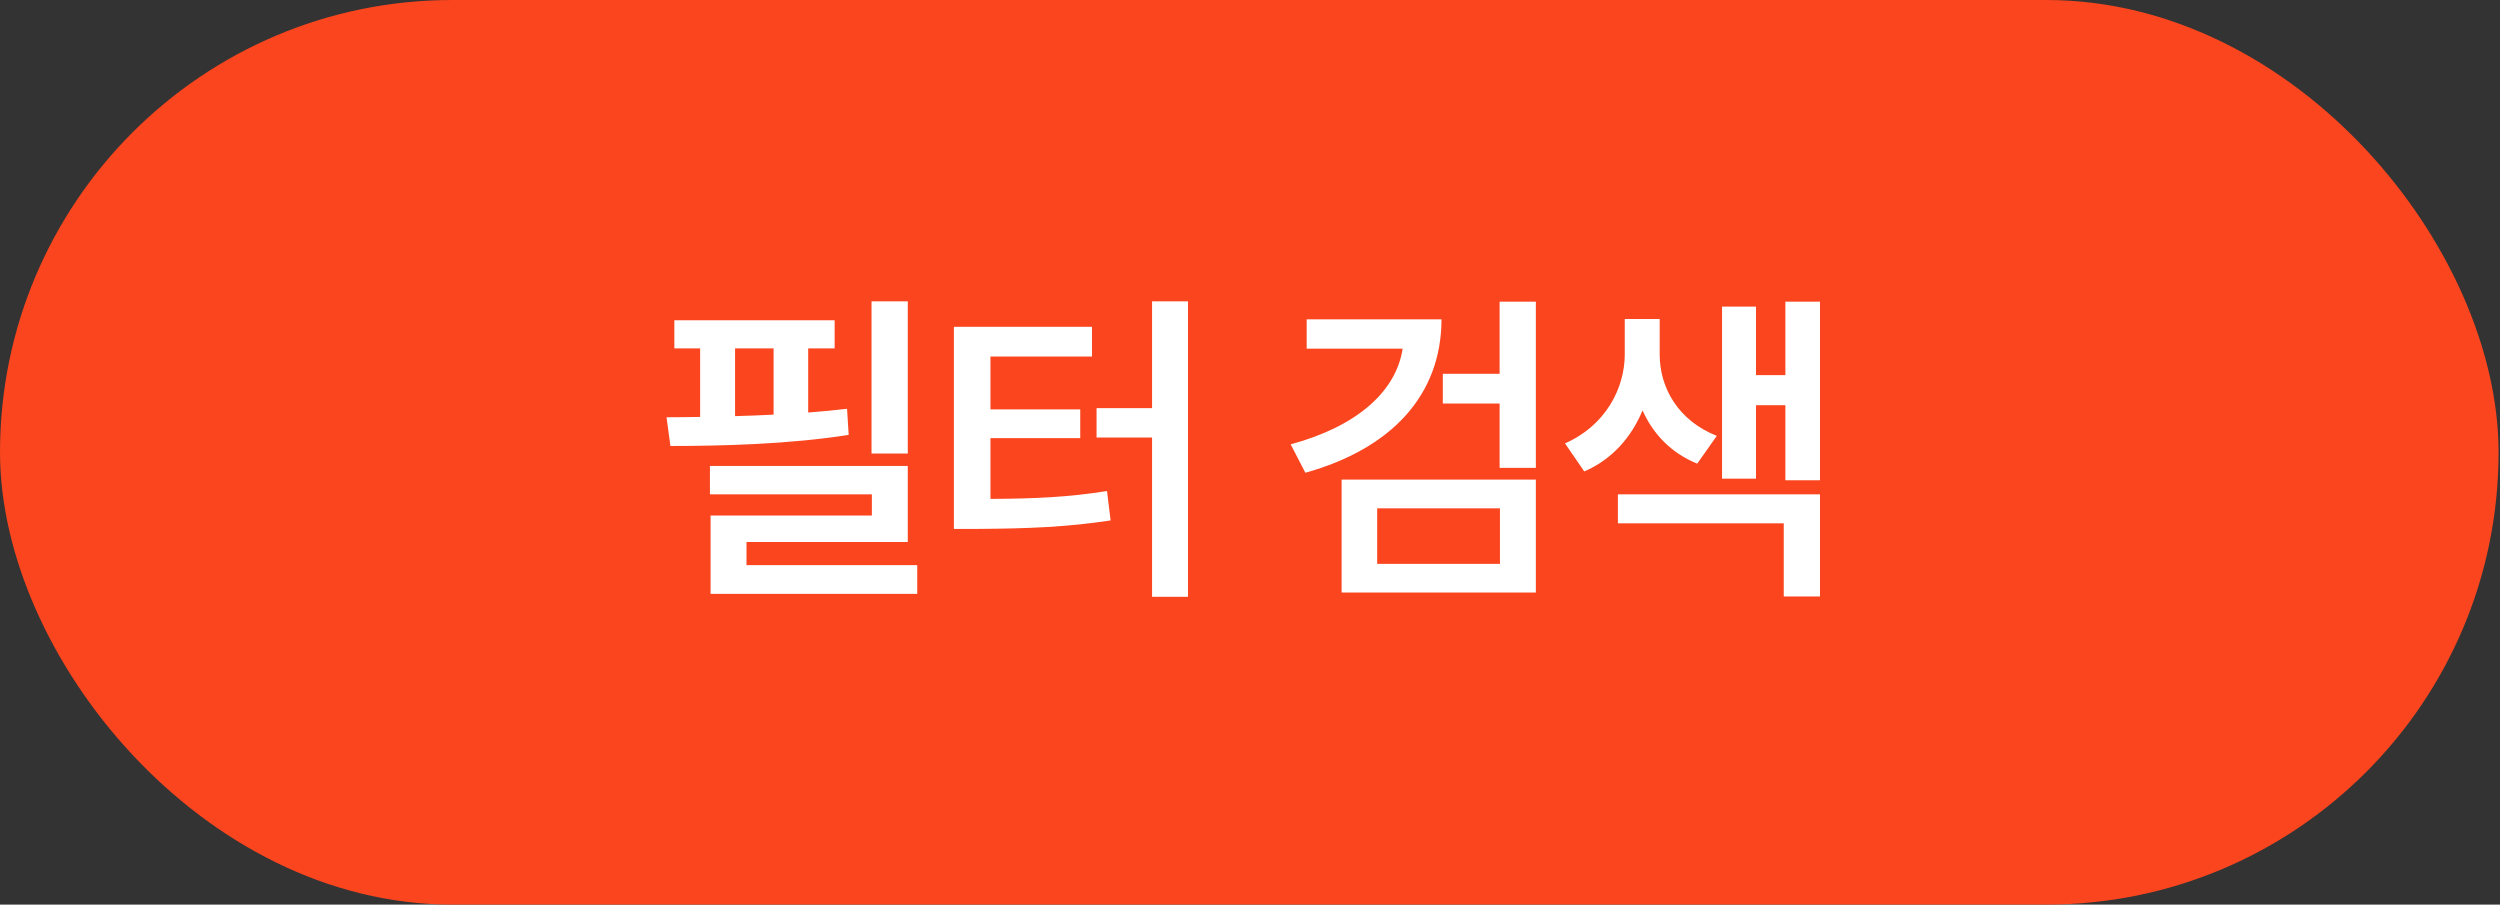 <svg width="152" height="55" viewBox="0 0 152 55" fill="none" xmlns="http://www.w3.org/2000/svg">
<rect x="0" y="0" width="152" height="55" fill="#333333" stroke="none"/>
<rect x="0.598" y="0.598" width="150.717" height="53.804" rx="26.902" fill="#FA451E"/>
<rect x="0.598" y="0.598" width="150.717" height="53.804" rx="26.902" stroke="#FA451E" stroke-width="1.196"/>
<path d="M55.193 18.323V27.573H52.989V18.323H55.193ZM40.524 25.369C41.169 25.369 41.854 25.359 42.568 25.349V21.181H41V19.474H50.746V21.181H49.138V25.081C49.952 25.022 50.746 24.942 51.501 24.853L51.6 26.441C48.027 27.007 43.898 27.116 40.762 27.116L40.524 25.369ZM43.164 30.054V28.327H55.193V32.952H45.387V34.361H55.768V36.108H43.203V31.344H53.009V30.054H43.164ZM44.692 25.3C45.466 25.28 46.25 25.25 47.034 25.21V21.181H44.692V25.3ZM72.229 18.323V36.286H70.046V26.6H66.671V24.813H70.046V18.323H72.229ZM57.997 32.158V19.871H66.393V21.677H60.22V24.893H65.679V26.64H60.22V30.332C62.949 30.322 64.994 30.222 67.306 29.855L67.525 31.642C64.915 32.039 62.612 32.138 59.406 32.158H57.997ZM87.644 19.414C87.634 24.039 84.587 27.285 79.366 28.744L78.473 27.017C82.493 25.925 84.875 23.821 85.281 21.201H79.446V19.414H87.644ZM81.57 36.028V29.16H93.38V36.028H81.57ZM83.733 34.282H91.197V30.907H83.733V34.282ZM87.723 24.535V22.729H91.177V18.342H93.38V28.446H91.177V24.535H87.723ZM100.909 21.578C100.919 23.583 102.03 25.568 104.382 26.501L103.192 28.188C101.613 27.553 100.502 26.381 99.867 24.952C99.202 26.56 98.031 27.93 96.323 28.664L95.152 26.957C97.624 25.875 98.775 23.602 98.785 21.578V19.394H100.909V21.578ZM98.368 31.82V30.054H110.655V36.267H108.452V31.82H98.368ZM104.7 29.101V18.64H106.764V22.808H108.551V18.342H110.655V29.2H108.551V24.635H106.764V29.101H104.7Z" fill="white"/>
</svg>
